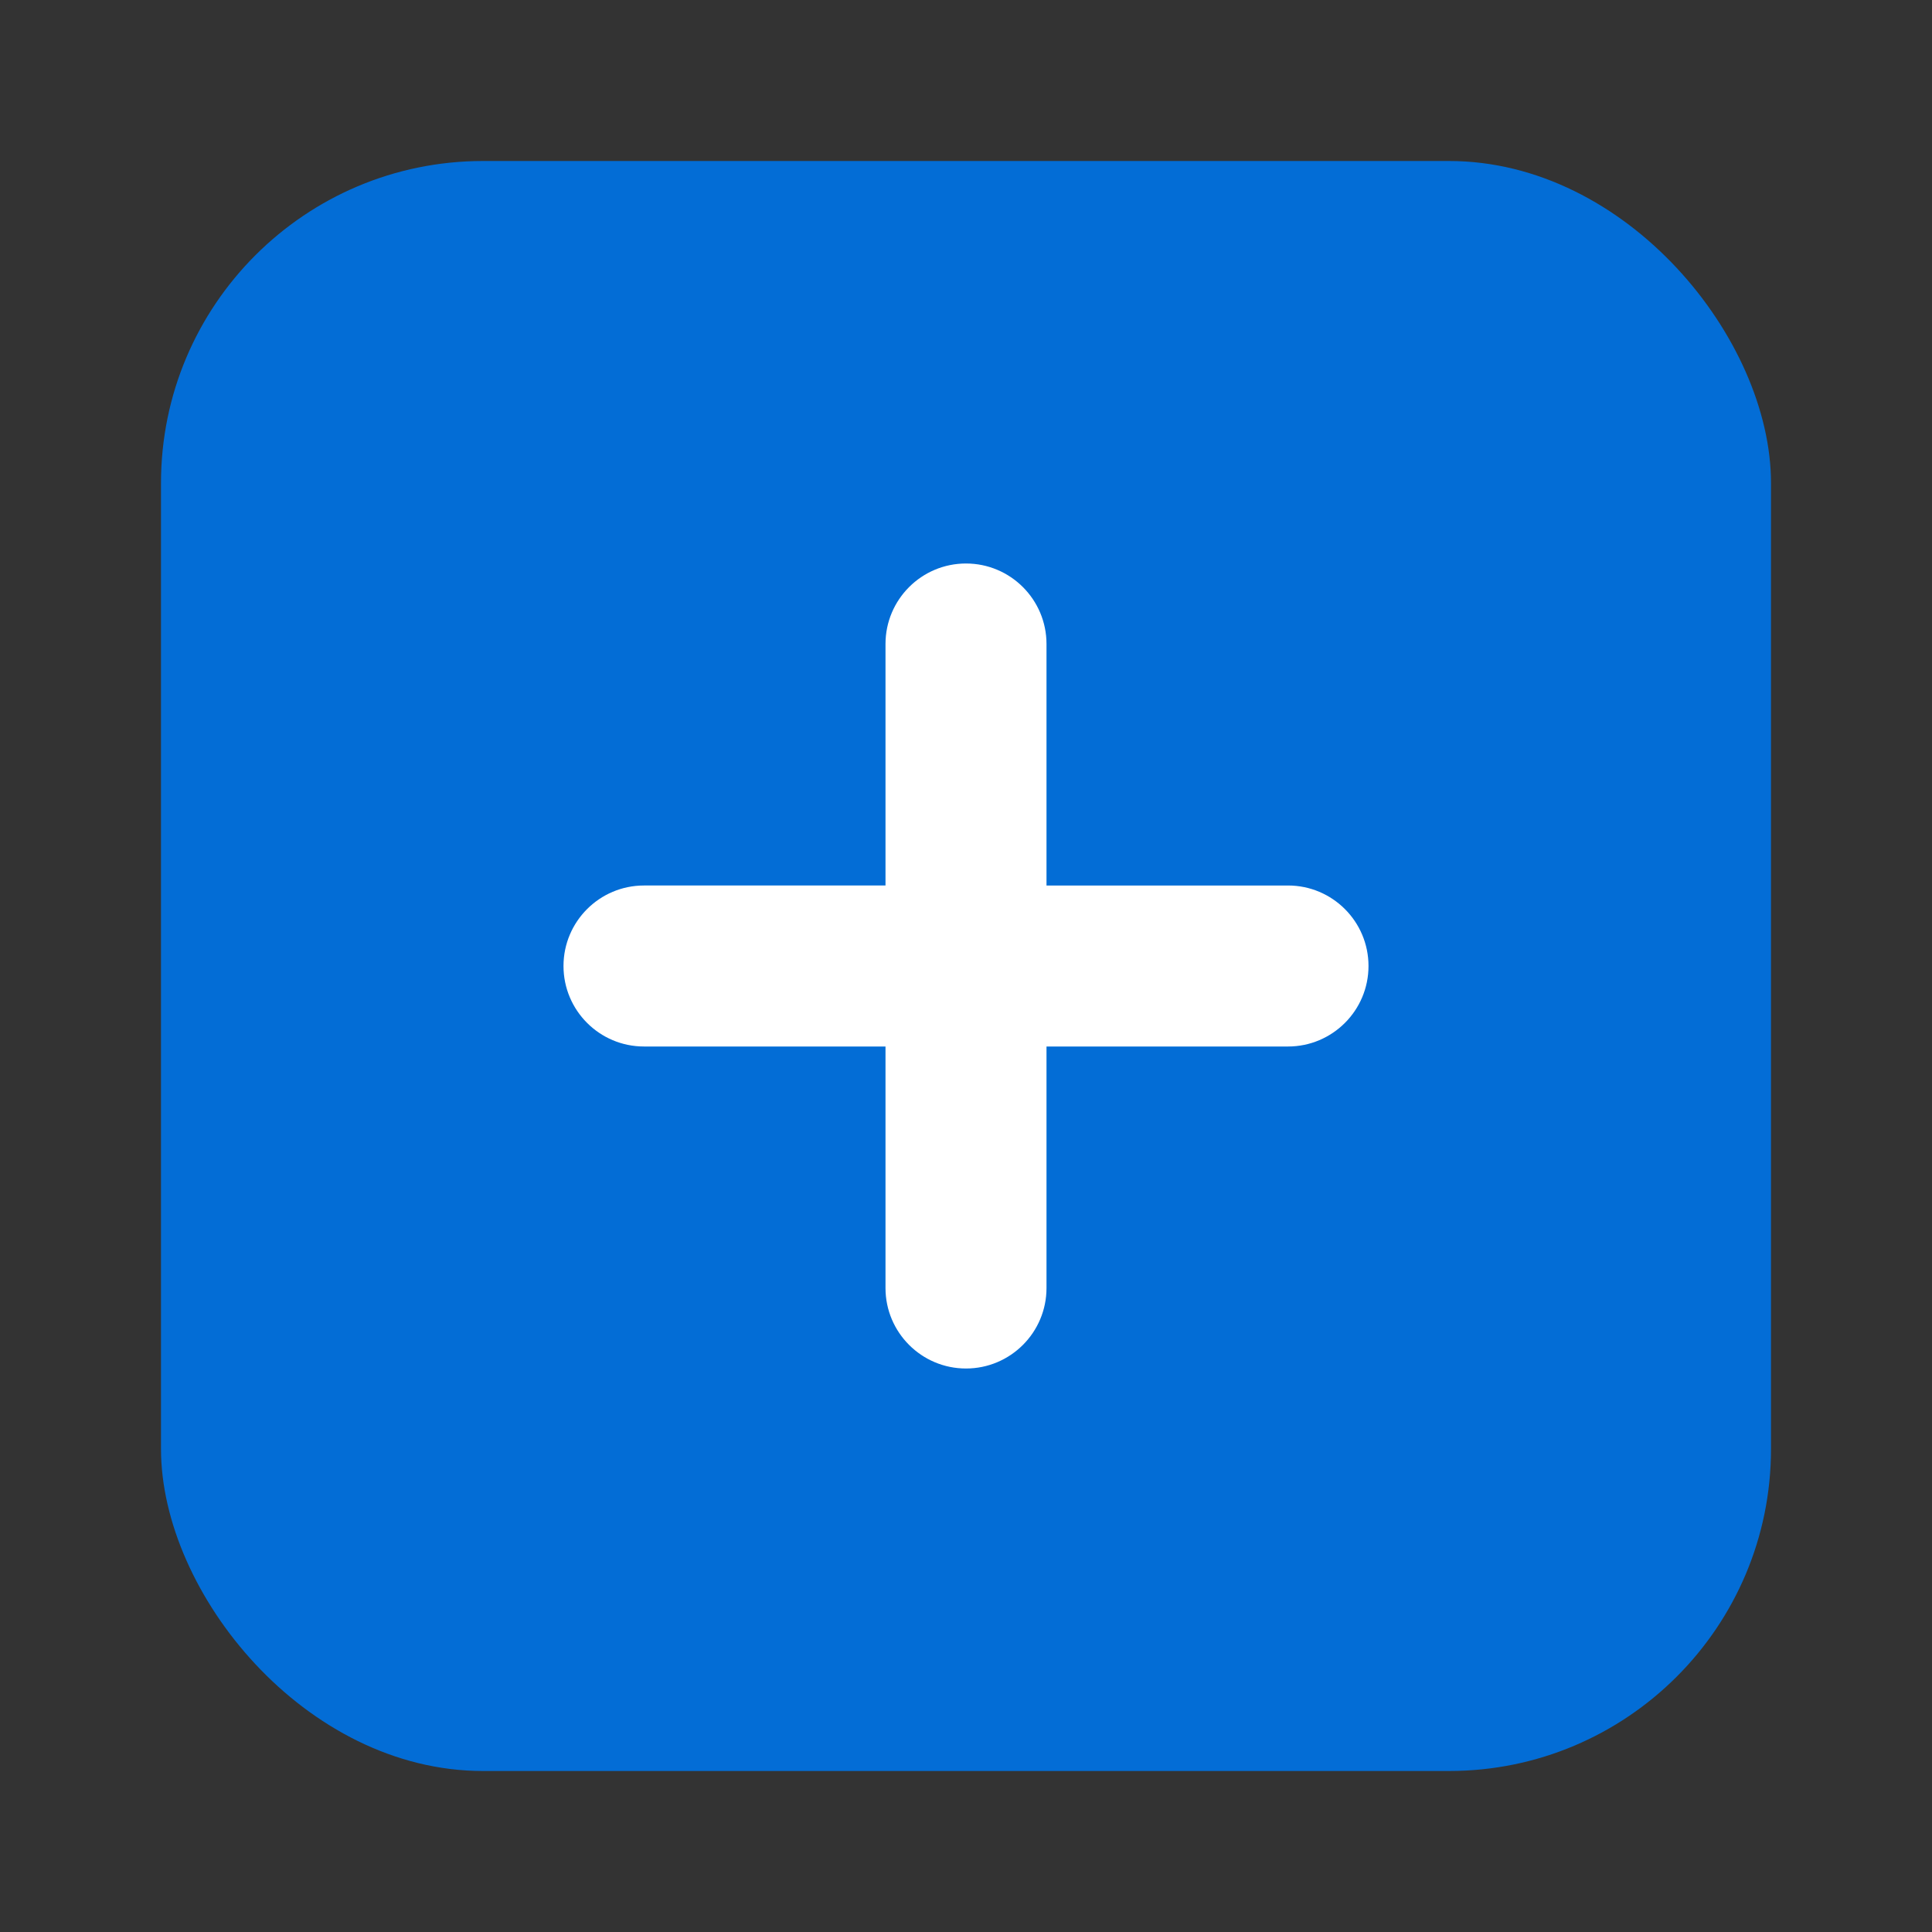 <svg xmlns="http://www.w3.org/2000/svg" width="24" height="24" viewBox="0 0 24 24" fill="#036dd6">
  <rect x="0" y="0" width="24" height="24" fill="#333333" stroke="none"/>
  <rect x="2" y="2" width="20" height="20" rx="4" ry="4"/>
  <path d="M12 7c.552 0 1 .448 1 1v3h3c.552 0 1 .448 1 1s-.448 1-1 1h-3v3c0 .552-.448 1-1 1s-1-.448-1-1v-3H8c-.552 0-1-.448-1-1s.448-1 1-1h3V8c0-.552.448-1 1-1z" fill="#fff"/>
</svg>
